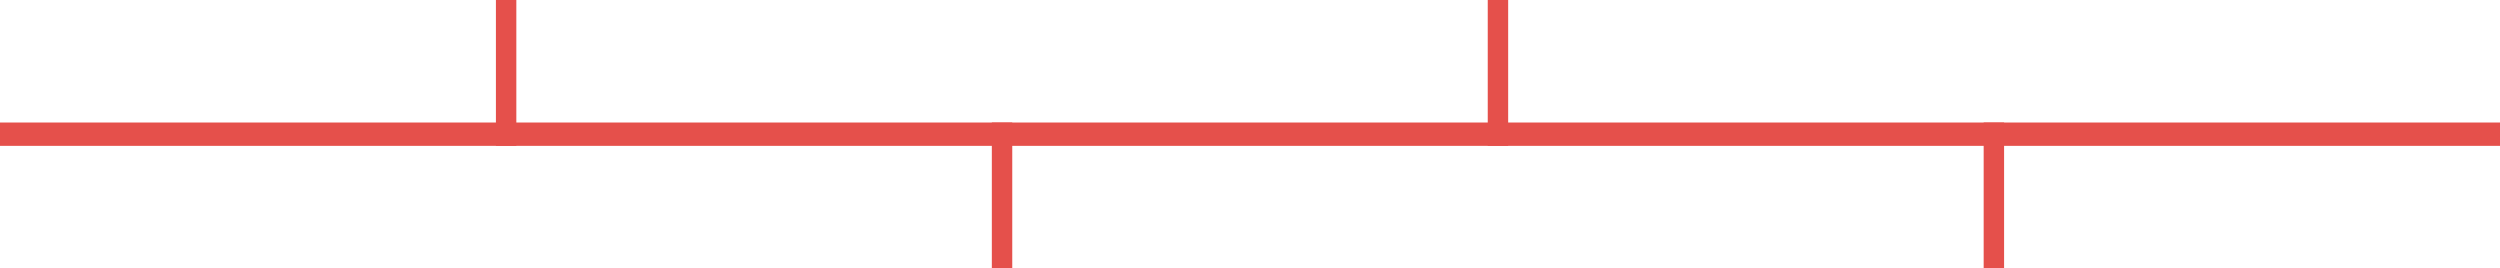 <svg width="857" height="92" viewBox="0 0 857 92" fill="none" xmlns="http://www.w3.org/2000/svg">
<rect y="42" width="857" height="8" fill="#E5504B"/>
<rect x="170" width="7" height="50" fill="#E5504B"/>
<rect x="340" y="42" width="7" height="50" fill="#E5504B"/>
<rect x="510" width="7" height="50" fill="#E5504B"/>
<rect x="680" y="42" width="7" height="50" fill="#E5504B"/>
</svg>
